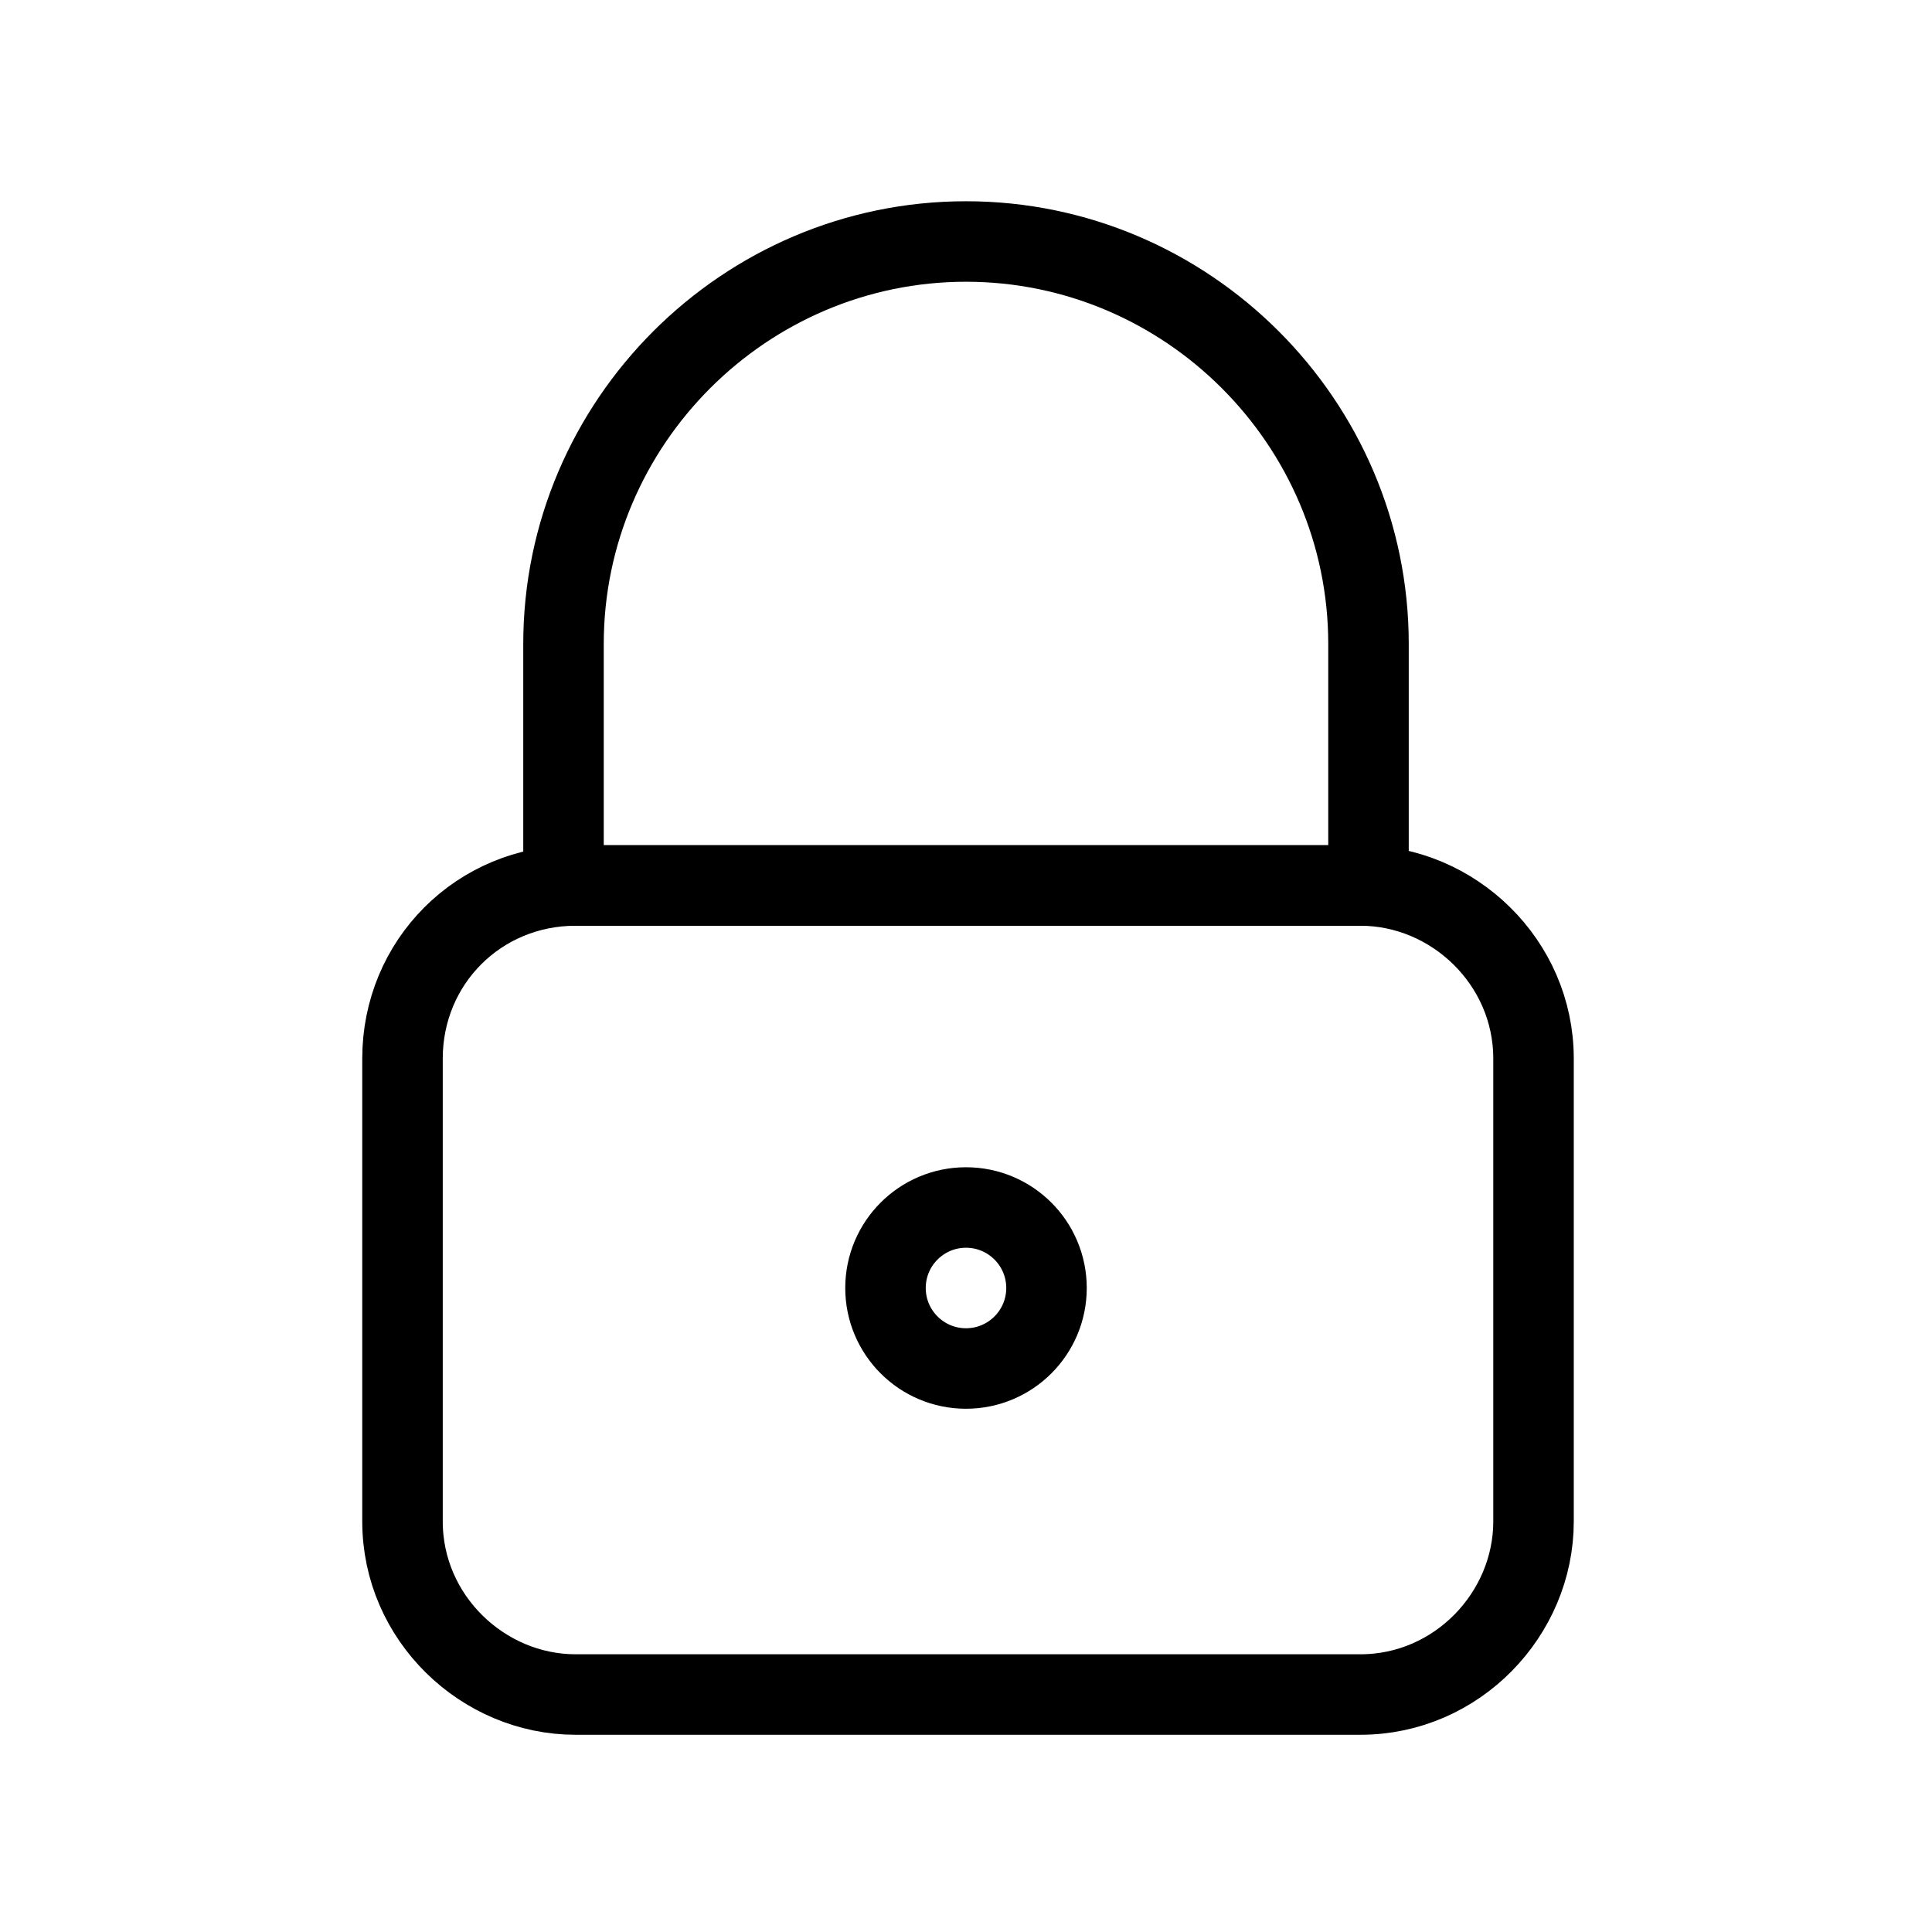 <svg role="img" width="61px" height="61px" viewBox="0 0 48 48" stroke="#000" stroke-width="2" stroke-linecap="round" stroke-linejoin="round" fill="none" color="#000">
	<path d="M14.3,22h19.5c2.3,0,4.3,1.9,4.3,4.3v11.5c0,2.3-1.9,4.3-4.3,4.3H14.3c-2.3,0-4.3-1.9-4.3-4.3V26.3
C10,23.9,11.9,22,14.3,22z"/>
	<path d="M24,6L24,6c5.5,0,10,4.5,10,10v6H14v-6C14,10.5,18.5,6,24,6z" />
	<circle cx="24" cy="32" r="2" />
</svg>